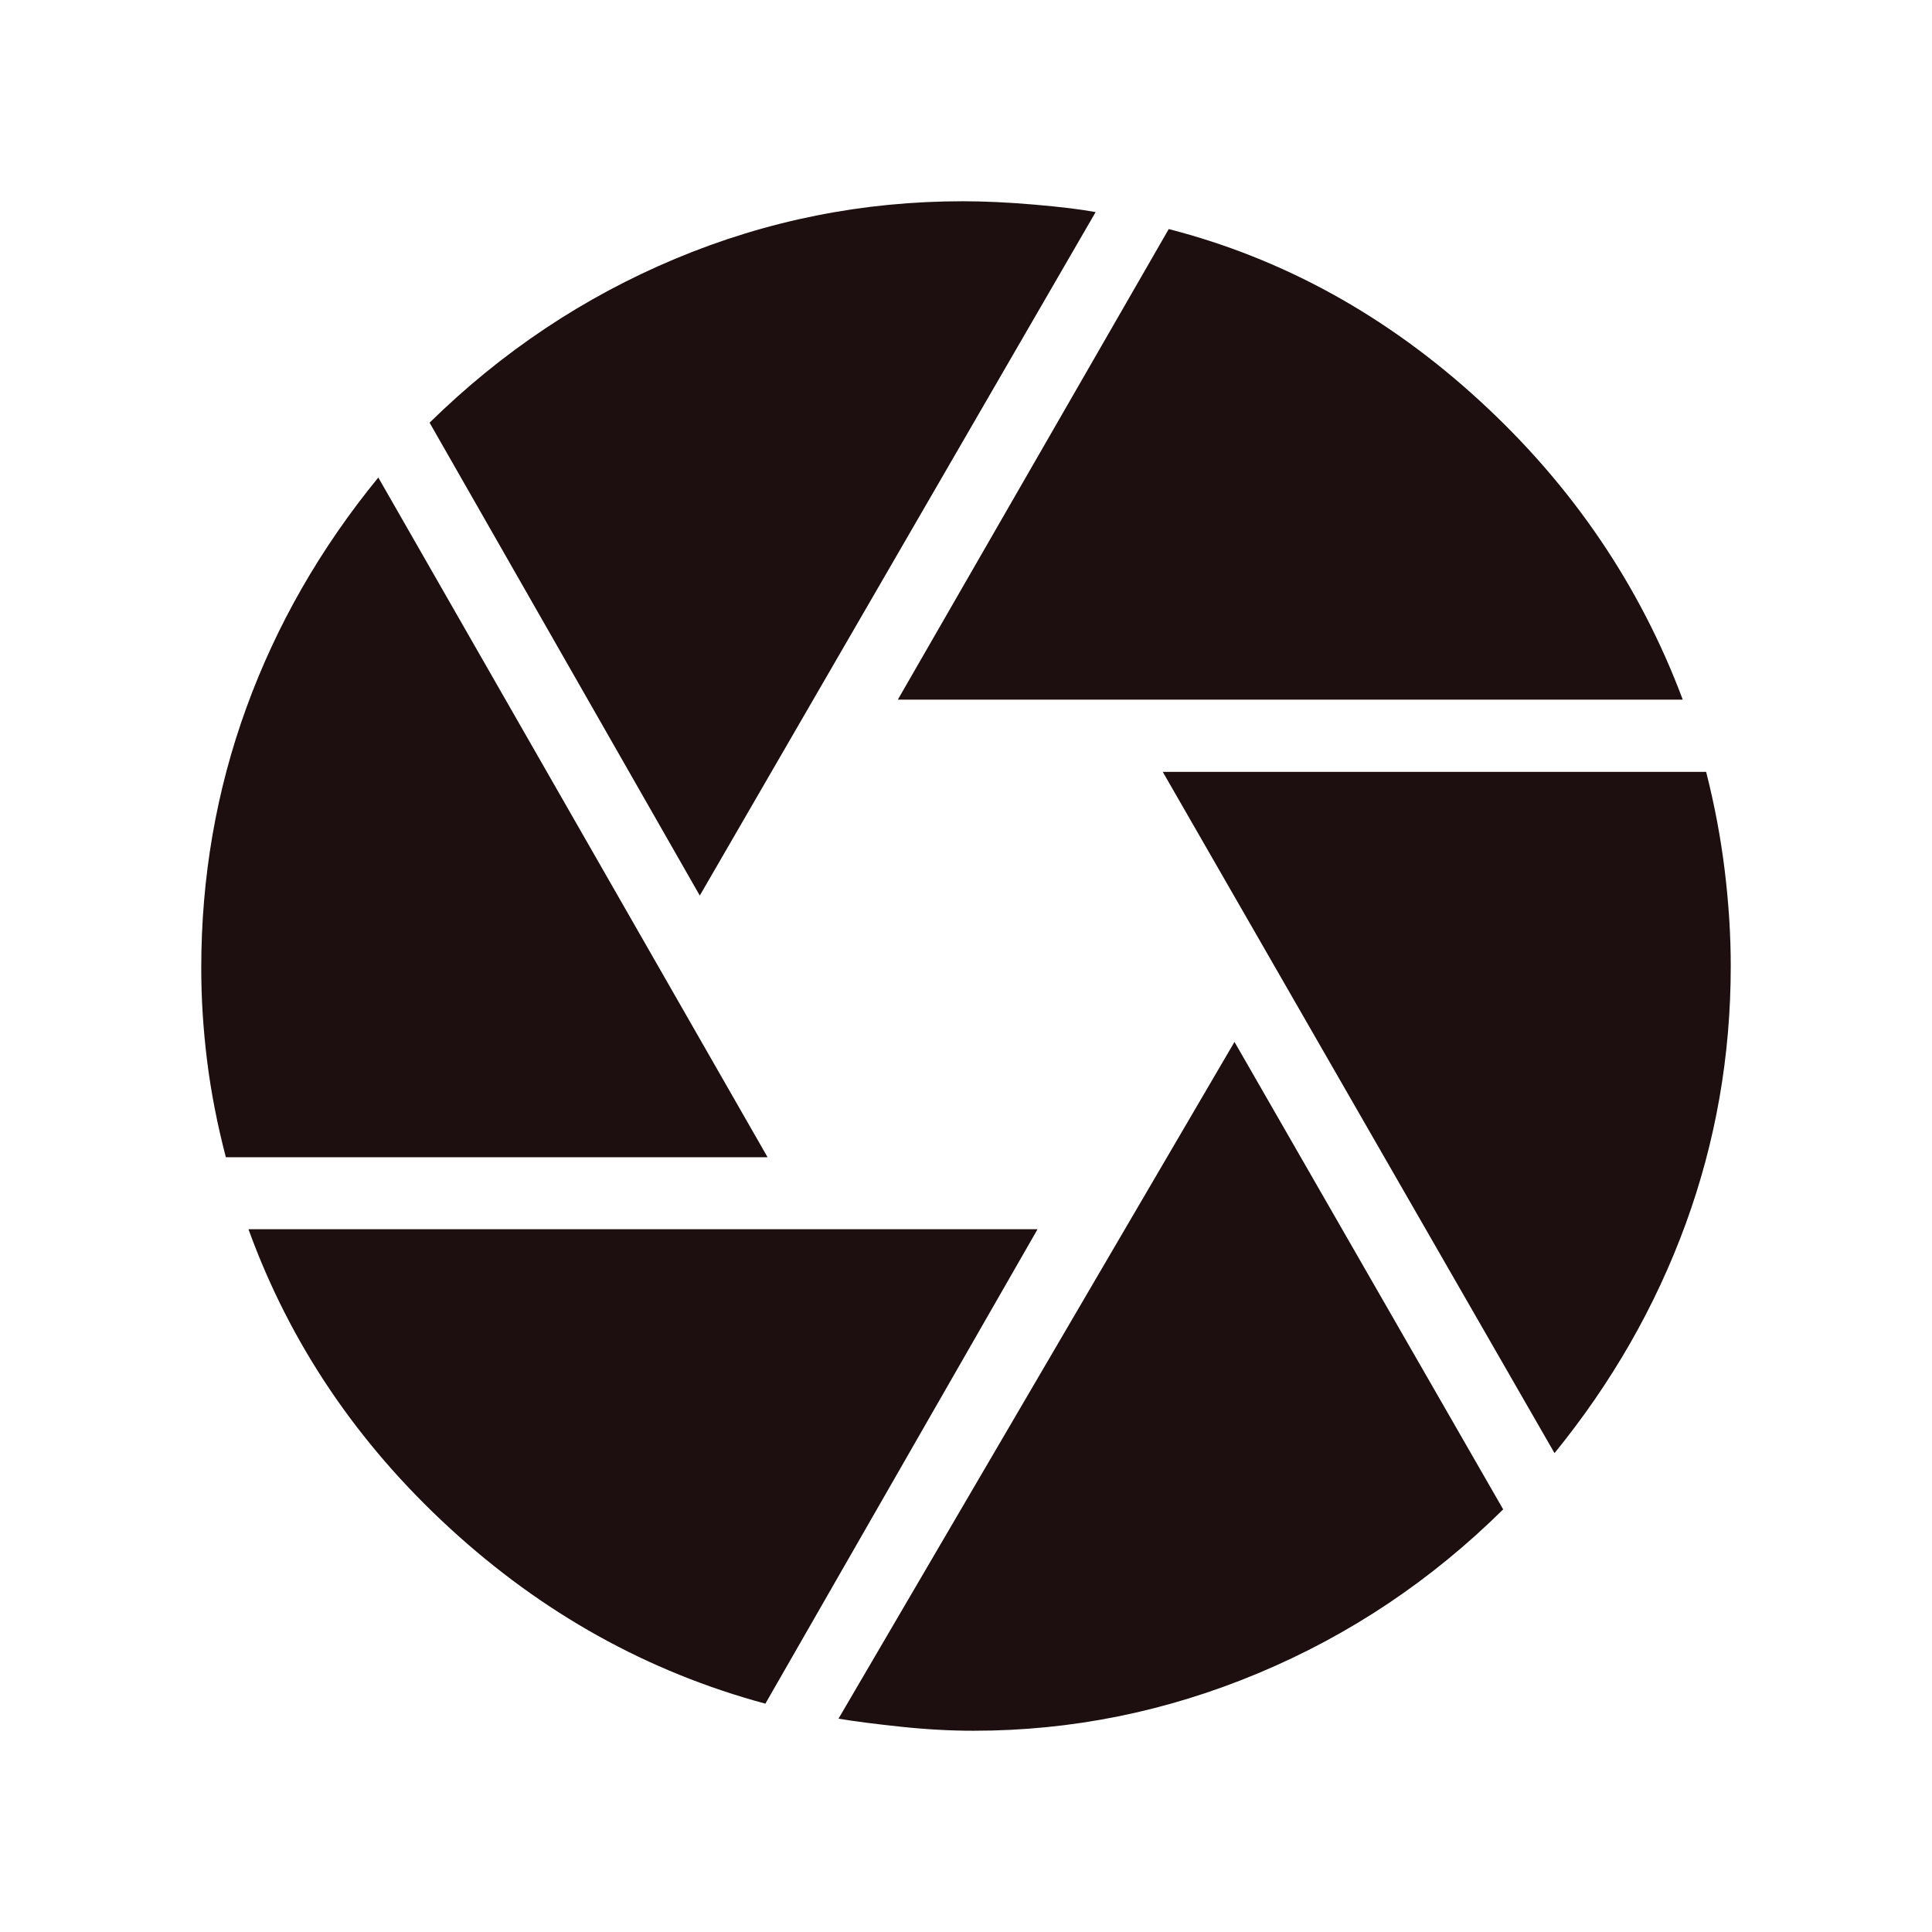 <svg xmlns="http://www.w3.org/2000/svg" height="21px" viewBox="0 -960 960 960" width="21px"
    fill="#1d0f0f">
    <path
        d="m446.13-612.36 134.61-233.82q85.59 22.05 154.54 85.34 68.95 63.28 100.87 148.48H446.13ZM347.72-515 213.46-749.97q53.95-52.95 122.18-81.49Q403.87-860 478.51-860q16.05 0 35.68 1.69 19.63 1.7 30.22 3.7L347.72-515ZM112.23-384.97q-6.41-24.52-9.32-47.91-2.91-23.4-2.91-46.04 0-67.82 22.44-129.46 22.43-61.65 65.54-114.34l193.43 337.75H112.23Zm268.08 271.51q-87.64-23.64-156.85-87.23-69.2-63.59-100-148.52h392.1L380.31-113.46ZM483.79-100q-17.3 0-36.2-2-18.9-2-30.95-4l196.77-336.28L746.92-210q-53.56 52.95-121.84 81.47Q556.79-100 483.79-100Zm288.64-137.95L577.77-576.46h270q6.28 24.69 9.25 49.14Q860-502.87 860-480q0 66.9-22.42 128.23-22.43 61.33-65.15 113.82Z" />
</svg>